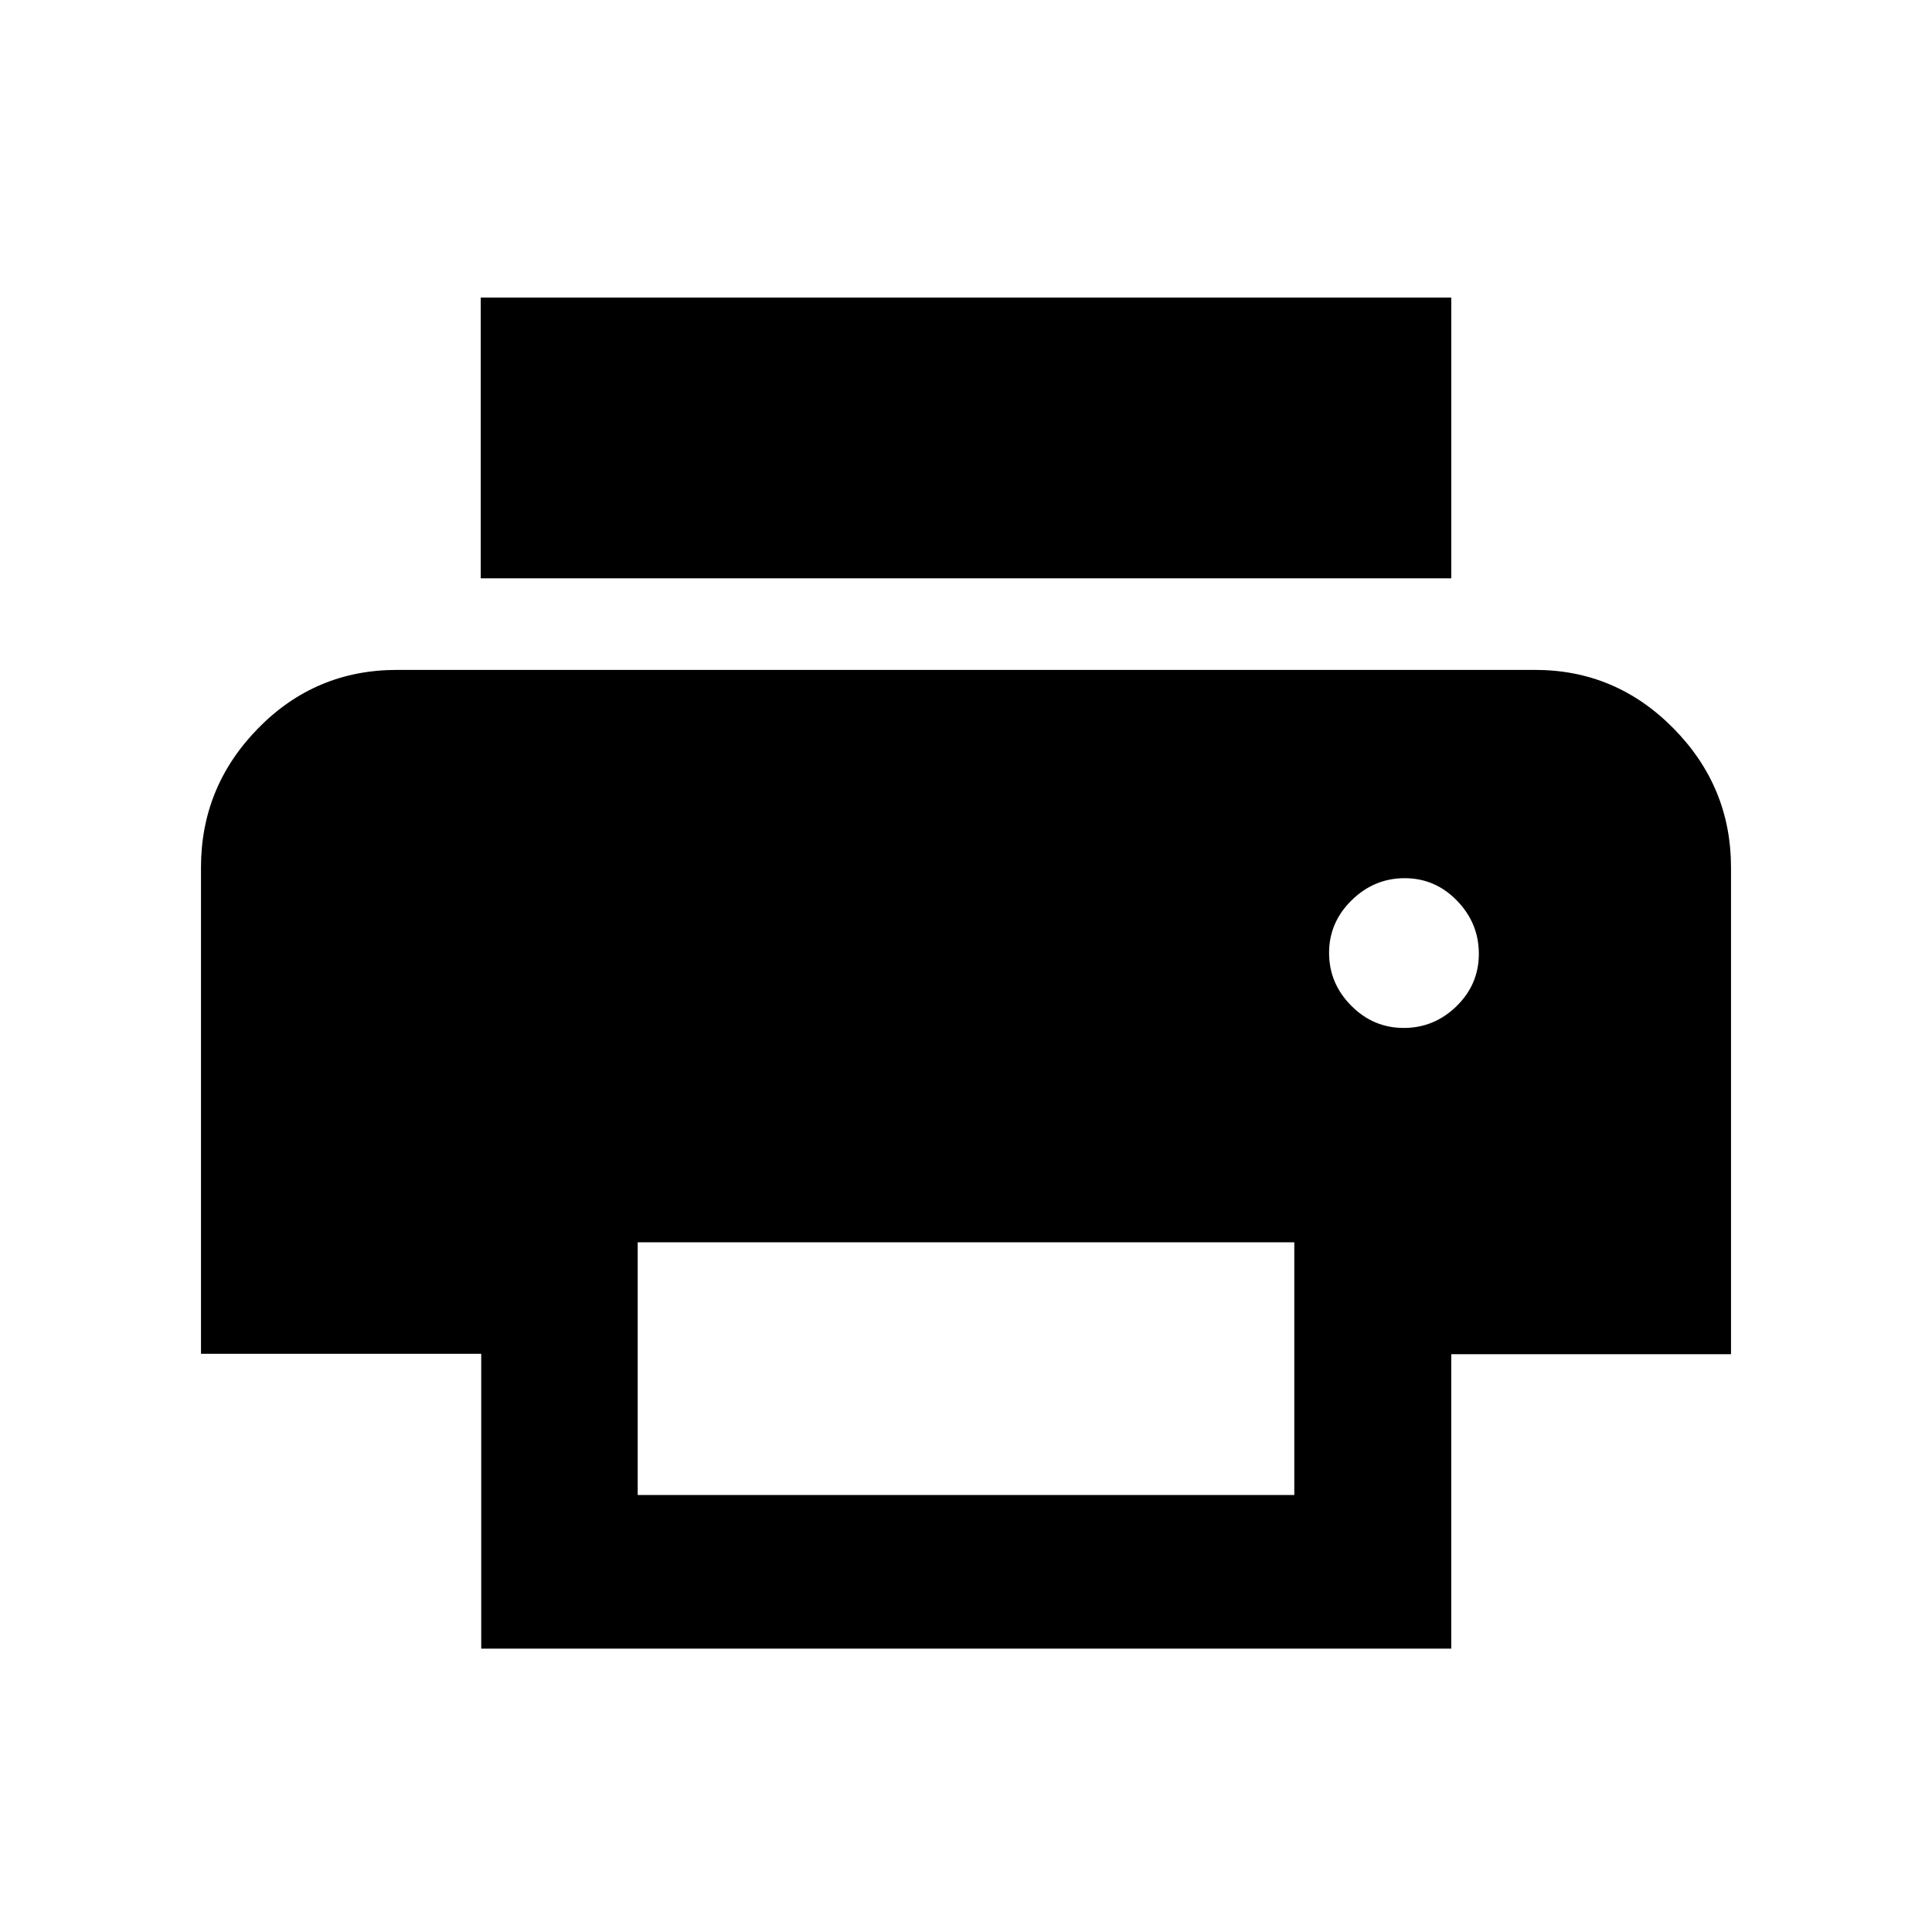 <svg xmlns="http://www.w3.org/2000/svg" height="20" viewBox="0 -960 960 960" width="20"><path d="M721.13-672.63H238.87v-139.5h482.26v139.5Zm-23.6 223.41q15.14 0 26.22-10.82 11.08-10.82 11.08-26.05 0-15.15-10.82-26.34-10.83-11.2-26.06-11.2-15.15 0-26.34 10.98-11.2 10.99-11.2 26.14 0 15.14 10.99 26.22 10.98 11.07 26.13 11.07Zm-54.4 232.09v-125.59H316.87v125.59h326.26Zm78 76.33H239.12v-146.5H99.87V-529q0-40.11 28.41-69.12 28.41-29.01 69-29.01h565.44q40.15 0 68.78 29.01 28.63 29.01 28.63 69.12v241.9h-139v146.3Z"/></svg>